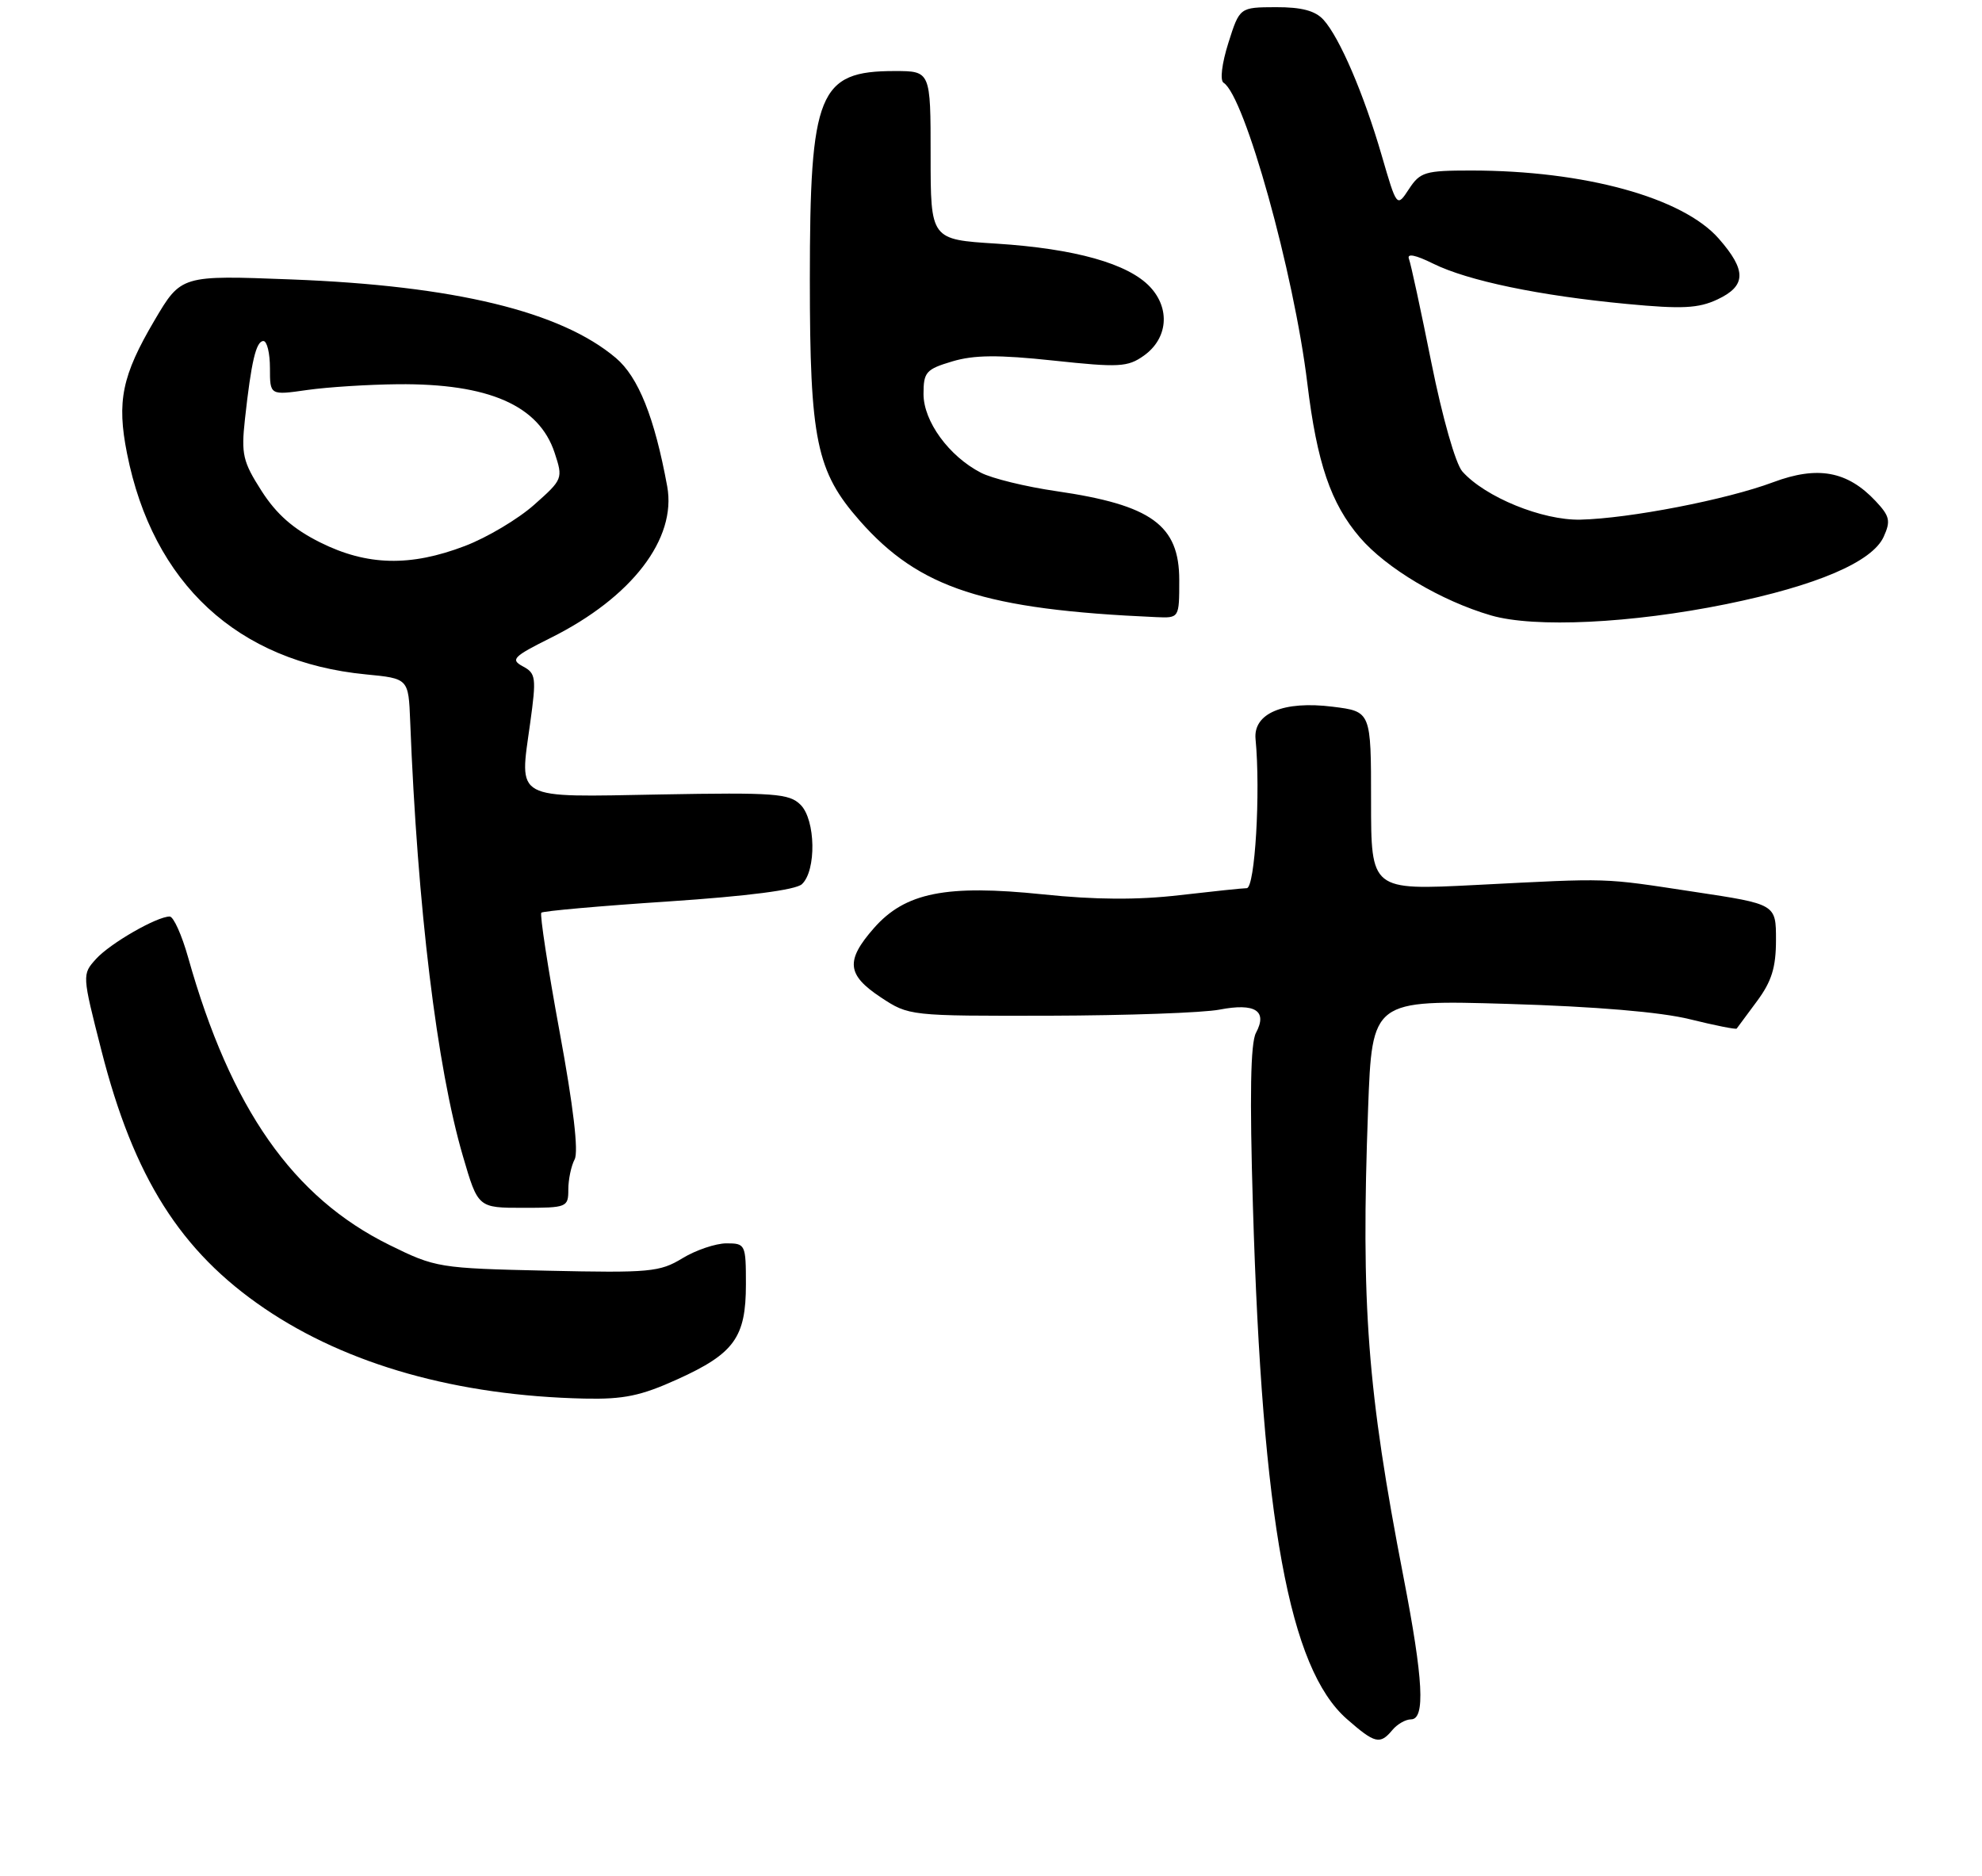 <?xml version="1.0" encoding="UTF-8" standalone="no"?>
<!DOCTYPE svg PUBLIC "-//W3C//DTD SVG 1.1//EN" "http://www.w3.org/Graphics/SVG/1.1/DTD/svg11.dtd" >
<svg xmlns="http://www.w3.org/2000/svg" xmlns:xlink="http://www.w3.org/1999/xlink" version="1.1" viewBox="0 0 279 264">
 <g >
 <path fill="currentColor"
d=" M 196.00 243.50 C 196.68 242.68 197.86 242.00 198.62 242.00 C 200.66 242.00 200.36 236.41 197.57 222.00 C 192.47 195.67 191.56 183.74 192.58 156.11 C 193.15 140.73 193.15 140.73 212.32 141.30 C 224.65 141.67 233.78 142.44 237.89 143.46 C 241.41 144.33 244.37 144.92 244.47 144.77 C 244.57 144.62 245.86 142.88 247.33 140.91 C 249.39 138.13 250.00 136.17 250.00 132.29 C 250.00 127.26 250.00 127.26 238.53 125.53 C 225.33 123.53 226.98 123.58 207.75 124.56 C 193.00 125.31 193.00 125.31 193.00 112.72 C 193.00 100.14 193.00 100.14 187.60 99.47 C 180.67 98.60 176.39 100.40 176.74 104.03 C 177.46 111.48 176.66 125.00 175.50 125.01 C 174.95 125.01 170.68 125.46 166.00 126.00 C 160.14 126.68 154.18 126.65 146.81 125.88 C 133.18 124.47 127.42 125.62 123.02 130.63 C 119.00 135.21 119.20 137.20 123.98 140.37 C 127.95 142.99 128.01 143.00 147.73 142.96 C 158.60 142.93 169.39 142.55 171.69 142.10 C 176.68 141.14 178.46 142.27 176.80 145.37 C 176.03 146.81 175.90 154.18 176.37 169.79 C 177.70 214.14 181.49 234.83 189.58 241.94 C 193.55 245.42 194.26 245.59 196.00 243.50 Z  M 95.37 194.13 C 103.36 190.51 105.00 188.23 105.00 180.78 C 105.00 175.14 104.93 175.00 102.25 175.00 C 100.74 175.01 97.95 175.95 96.06 177.10 C 92.88 179.04 91.45 179.17 77.04 178.85 C 61.80 178.51 61.31 178.43 54.84 175.24 C 41.23 168.54 32.48 156.05 26.48 134.75 C 25.59 131.59 24.42 129.00 23.89 129.00 C 22.07 129.00 15.50 132.78 13.52 134.97 C 11.55 137.15 11.55 137.18 14.27 147.83 C 18.82 165.71 25.41 176.13 37.23 184.16 C 48.92 192.10 64.39 196.45 82.27 196.85 C 87.80 196.97 90.21 196.47 95.37 194.13 Z  M 80.00 167.43 C 80.00 166.02 80.40 164.11 80.89 163.18 C 81.46 162.09 80.72 155.75 78.77 145.20 C 77.12 136.23 75.97 128.70 76.20 128.46 C 76.44 128.23 84.48 127.51 94.07 126.88 C 105.30 126.13 111.99 125.26 112.88 124.45 C 114.94 122.54 114.82 115.39 112.69 113.27 C 111.09 111.68 109.05 111.53 92.95 111.82 C 72.10 112.20 73.11 112.75 74.63 101.78 C 75.52 95.36 75.44 94.77 73.60 93.79 C 71.82 92.83 72.23 92.42 77.56 89.76 C 88.94 84.08 95.27 75.83 93.92 68.45 C 92.14 58.75 89.86 53.06 86.69 50.38 C 78.94 43.83 63.98 40.21 41.00 39.33 C 25.50 38.73 25.50 38.73 21.75 45.09 C 17.17 52.86 16.42 56.48 17.88 63.82 C 21.51 82.13 33.45 93.17 51.50 94.92 C 57.50 95.50 57.50 95.50 57.74 101.50 C 58.76 127.70 61.50 150.24 65.17 162.75 C 67.29 170.00 67.29 170.00 73.65 170.00 C 79.80 170.00 80.00 169.92 80.00 167.43 Z  M 243.00 85.03 C 255.74 82.43 263.55 79.09 265.16 75.55 C 266.17 73.32 266.02 72.65 264.02 70.52 C 260.05 66.30 255.87 65.53 249.61 67.87 C 243.05 70.33 229.35 72.98 222.47 73.14 C 217.12 73.26 209.06 69.97 205.85 66.36 C 204.90 65.29 203.04 58.76 201.50 51.09 C 200.02 43.71 198.60 37.12 198.33 36.43 C 198.03 35.63 199.25 35.87 201.75 37.11 C 206.63 39.52 216.70 41.62 229.00 42.78 C 236.79 43.52 239.08 43.40 241.75 42.15 C 245.83 40.24 245.88 38.07 241.94 33.58 C 236.86 27.80 223.05 24.00 207.08 24.00 C 200.61 24.00 199.91 24.21 198.34 26.60 C 196.63 29.21 196.63 29.21 194.49 21.85 C 191.98 13.22 188.58 5.30 186.31 2.79 C 185.15 1.51 183.23 1.00 179.60 1.01 C 174.50 1.03 174.50 1.03 172.91 6.05 C 171.99 8.97 171.71 11.32 172.24 11.65 C 175.20 13.48 182.15 38.40 184.03 53.97 C 185.39 65.17 187.33 70.86 191.42 75.64 C 195.15 79.99 202.86 84.57 209.89 86.62 C 216.02 88.40 229.66 87.74 243.00 85.03 Z  M 166.00 81.65 C 166.00 73.91 162.10 71.08 148.70 69.13 C 144.41 68.51 139.62 67.34 138.07 66.53 C 133.58 64.21 130.00 59.30 130.00 55.46 C 130.00 52.38 130.35 51.97 134.04 50.87 C 137.12 49.95 140.51 49.92 148.29 50.75 C 157.52 51.74 158.74 51.67 161.00 50.07 C 164.39 47.67 164.77 43.45 161.89 40.38 C 158.81 37.10 151.33 35.00 140.25 34.29 C 131.00 33.71 131.00 33.71 131.00 21.85 C 131.00 10.00 131.00 10.00 125.93 10.00 C 115.23 10.00 114.00 13.01 114.00 39.34 C 114.00 61.93 114.91 66.35 121.02 73.29 C 129.41 82.82 138.57 85.80 162.75 86.86 C 166.00 87.00 166.00 87.00 166.00 81.65 Z  M 45.08 76.35 C 41.30 74.47 38.92 72.38 36.82 69.10 C 34.18 64.98 33.94 63.93 34.48 59.00 C 35.37 50.88 36.05 48.00 37.08 48.00 C 37.59 48.00 38.00 49.72 38.00 51.82 C 38.00 55.64 38.00 55.64 43.25 54.89 C 46.14 54.48 51.88 54.12 56.00 54.08 C 68.79 53.96 75.87 57.06 78.07 63.72 C 79.27 67.36 79.23 67.47 75.19 71.05 C 72.94 73.05 68.56 75.66 65.46 76.84 C 57.78 79.78 51.67 79.64 45.08 76.35 Z "/>
</g>
</svg>